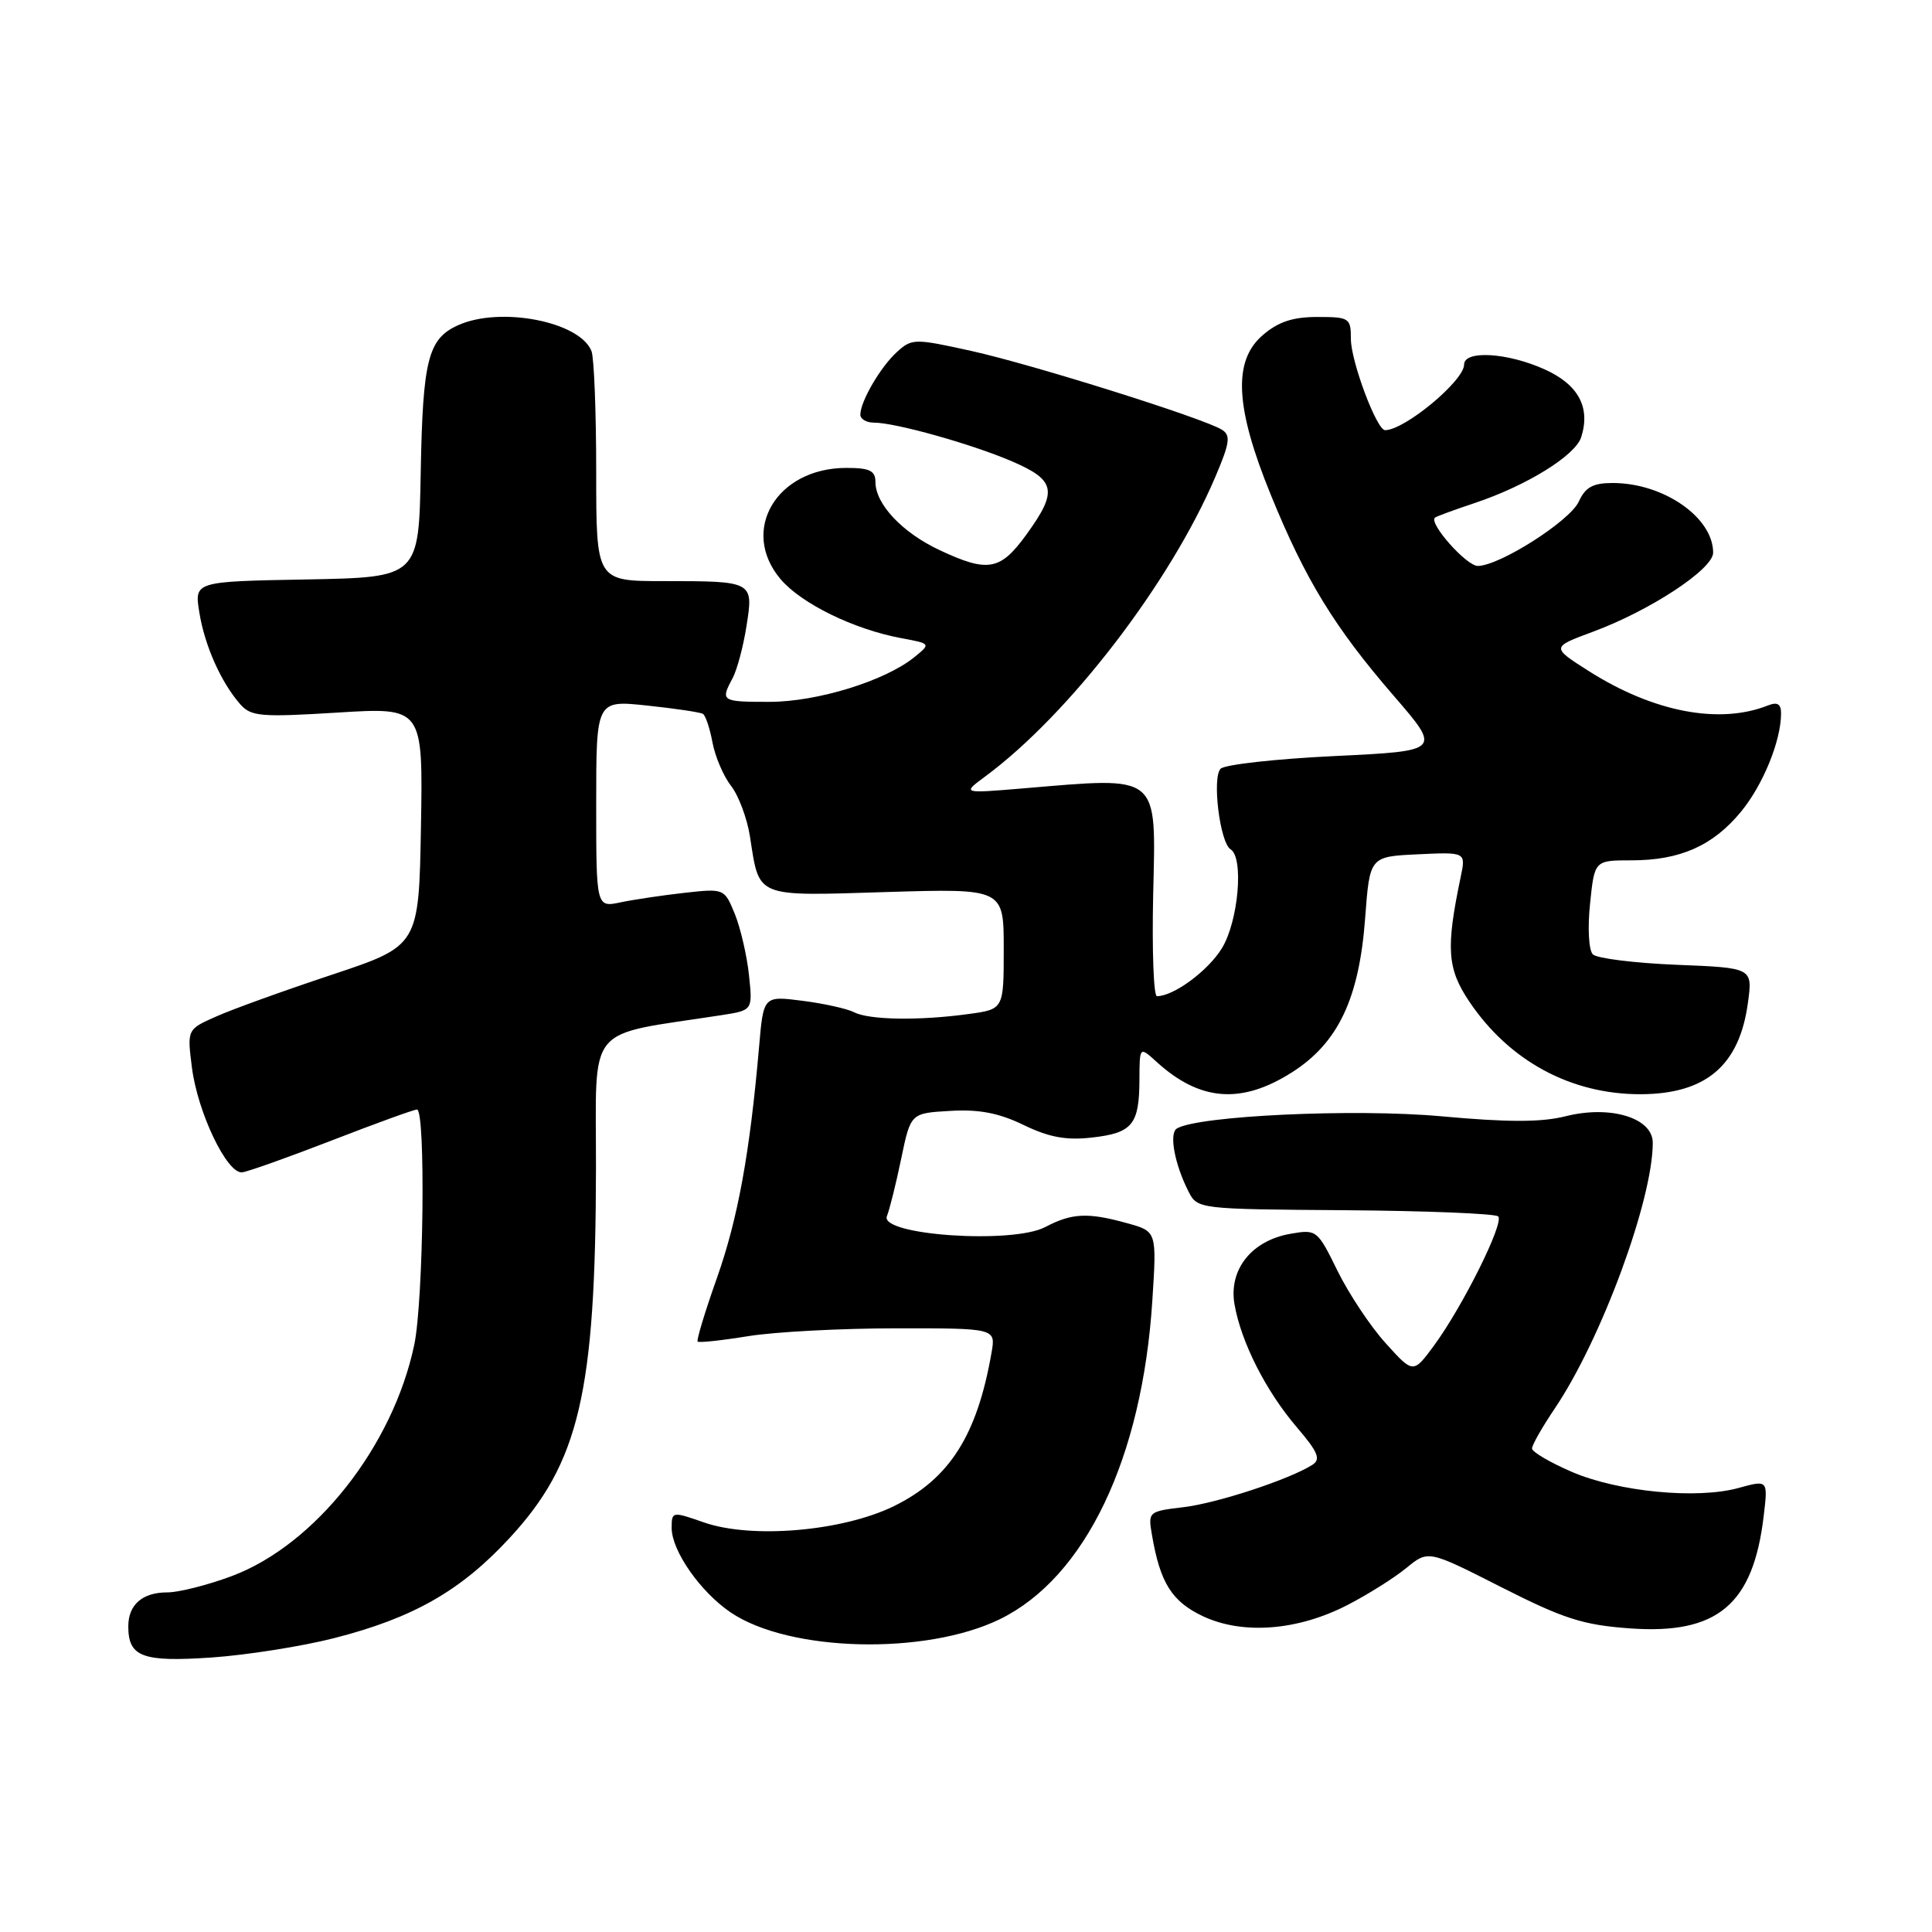 <?xml version="1.0" encoding="UTF-8" standalone="no"?>
<!DOCTYPE svg PUBLIC "-//W3C//DTD SVG 1.1//EN" "http://www.w3.org/Graphics/SVG/1.1/DTD/svg11.dtd" >
<svg xmlns="http://www.w3.org/2000/svg" xmlns:xlink="http://www.w3.org/1999/xlink" version="1.1" viewBox="0 0 256 256">
 <g >
 <path fill="currentColor"
d=" M 44.32 217.05 C 54.76 214.38 61.06 210.78 67.49 203.83 C 76.75 193.83 78.92 184.60 78.97 154.85 C 79.00 135.30 77.34 137.34 95.62 134.51 C 99.74 133.87 99.74 133.87 99.24 129.18 C 98.97 126.61 98.12 122.97 97.37 121.11 C 95.99 117.74 95.96 117.72 90.74 118.30 C 87.86 118.62 84.04 119.19 82.25 119.56 C 79.00 120.25 79.00 120.25 79.00 106.51 C 79.00 92.77 79.00 92.77 85.75 93.49 C 89.46 93.88 92.79 94.38 93.14 94.59 C 93.49 94.80 94.06 96.51 94.41 98.39 C 94.76 100.26 95.87 102.86 96.88 104.15 C 97.88 105.44 99.01 108.47 99.38 110.88 C 100.65 119.03 99.94 118.74 117.45 118.20 C 133.00 117.73 133.00 117.73 133.00 125.73 C 133.00 133.73 133.00 133.73 128.36 134.36 C 121.85 135.26 115.17 135.16 113.18 134.13 C 112.26 133.66 109.17 132.97 106.33 132.61 C 101.16 131.95 101.16 131.95 100.58 138.73 C 99.36 152.79 97.77 161.51 94.99 169.36 C 93.41 173.81 92.27 177.60 92.44 177.77 C 92.61 177.94 95.62 177.62 99.13 177.05 C 102.63 176.48 111.45 176.01 118.72 176.01 C 131.95 176.00 131.95 176.00 131.38 179.25 C 129.47 190.22 125.80 195.97 118.43 199.58 C 111.61 202.91 99.58 203.94 93.25 201.72 C 89.07 200.26 89.00 200.27 89.00 202.47 C 89.00 205.50 92.83 210.97 96.84 213.67 C 104.61 218.91 122.68 219.35 132.51 214.54 C 143.80 209.01 151.35 193.24 152.69 172.34 C 153.28 163.17 153.28 163.17 149.39 162.09 C 144.14 160.63 142.04 160.73 138.50 162.59 C 134.16 164.88 116.52 163.67 117.52 161.15 C 117.88 160.24 118.74 156.80 119.42 153.50 C 120.67 147.50 120.67 147.50 125.90 147.20 C 129.72 146.97 132.37 147.48 135.64 149.07 C 139.01 150.70 141.28 151.12 144.69 150.73 C 150.05 150.13 150.96 149.01 150.98 143.08 C 151.00 138.65 151.00 138.65 153.25 140.70 C 158.98 145.92 164.48 146.35 171.16 142.11 C 177.30 138.22 180.10 132.34 180.89 121.64 C 181.50 113.50 181.50 113.50 187.87 113.20 C 194.24 112.90 194.24 112.90 193.55 116.20 C 191.57 125.66 191.75 128.35 194.70 132.73 C 200.00 140.60 208.17 145.01 217.40 144.99 C 226.06 144.96 230.49 141.18 231.61 132.87 C 232.24 128.24 232.24 128.24 222.13 127.84 C 216.58 127.61 211.59 126.99 211.06 126.46 C 210.52 125.92 210.35 122.98 210.69 119.75 C 211.28 114.00 211.28 114.00 216.17 114.00 C 222.62 114.00 226.97 112.07 230.68 107.57 C 233.61 104.02 236.00 98.15 236.00 94.53 C 236.00 93.27 235.51 92.98 234.25 93.48 C 227.81 96.03 219.07 94.35 210.52 88.92 C 205.55 85.76 205.55 85.76 211.02 83.73 C 218.65 80.91 227.00 75.42 227.00 73.23 C 227.00 68.56 220.43 64.00 213.69 64.00 C 211.08 64.00 210.07 64.55 209.20 66.46 C 208.03 69.03 198.71 74.97 195.82 74.99 C 194.31 75.00 189.27 69.31 190.14 68.59 C 190.34 68.42 192.70 67.56 195.39 66.66 C 202.28 64.36 208.75 60.36 209.52 57.92 C 210.77 53.99 209.15 50.97 204.71 48.96 C 199.78 46.72 194.00 46.37 194.00 48.31 C 194.00 50.46 186.12 57.00 183.53 57.00 C 182.42 57.00 179.00 47.87 179.00 44.92 C 179.00 42.13 178.80 42.00 174.56 42.00 C 171.30 42.00 169.36 42.64 167.31 44.42 C 163.35 47.82 163.66 53.98 168.38 65.55 C 172.97 76.82 176.82 83.11 184.67 92.19 C 190.99 99.50 190.99 99.50 176.86 100.18 C 169.09 100.55 162.29 101.31 161.74 101.86 C 160.58 103.02 161.64 111.66 163.06 112.54 C 164.84 113.63 164.09 122.12 161.90 125.66 C 160.05 128.66 155.52 132.00 153.30 132.00 C 152.86 132.00 152.64 125.97 152.80 118.59 C 153.17 102.36 153.87 102.93 135.50 104.47 C 127.50 105.14 127.50 105.14 130.50 102.92 C 141.66 94.69 155.06 77.24 161.05 63.16 C 162.96 58.68 163.10 57.68 161.91 56.94 C 159.46 55.41 136.84 48.30 128.70 46.50 C 121.18 44.84 120.83 44.84 118.85 46.64 C 116.68 48.60 114.00 53.19 114.00 54.95 C 114.00 55.53 114.81 56.00 115.79 56.00 C 118.64 56.00 128.74 58.83 134.09 61.13 C 139.91 63.64 140.19 65.06 135.99 70.85 C 132.54 75.61 130.90 75.90 124.47 72.88 C 119.54 70.56 116.00 66.79 116.00 63.87 C 116.00 62.37 115.24 62.00 112.15 62.00 C 102.90 62.00 97.99 70.28 103.42 76.73 C 106.16 79.97 113.13 83.39 119.43 84.56 C 123.36 85.29 123.36 85.29 121.14 87.09 C 117.26 90.23 108.27 93.00 101.96 93.00 C 95.57 93.00 95.44 92.91 97.07 89.87 C 97.66 88.77 98.49 85.67 98.91 82.98 C 99.86 77.01 99.84 77.00 87.92 77.00 C 79.00 77.00 79.00 77.00 79.00 62.58 C 79.00 54.65 78.72 47.44 78.38 46.54 C 76.87 42.61 66.27 40.55 60.66 43.11 C 56.72 44.90 56.02 47.69 55.75 62.50 C 55.50 76.50 55.50 76.50 40.63 76.78 C 25.75 77.05 25.75 77.05 26.41 81.13 C 27.11 85.52 29.28 90.41 31.83 93.31 C 33.26 94.94 34.55 95.05 44.73 94.42 C 56.05 93.72 56.05 93.72 55.78 109.52 C 55.50 125.32 55.50 125.32 44.00 129.15 C 37.67 131.25 30.77 133.74 28.65 134.69 C 24.79 136.40 24.79 136.40 25.43 141.45 C 26.19 147.43 30.09 155.57 32.09 155.34 C 32.86 155.25 38.22 153.34 44.00 151.10 C 49.78 148.86 54.84 147.02 55.25 147.02 C 56.42 146.99 56.13 172.29 54.89 178.20 C 52.06 191.65 41.75 204.71 30.71 208.84 C 27.53 210.03 23.68 211.00 22.16 211.00 C 18.87 211.00 17.00 212.63 17.00 215.50 C 17.00 219.55 18.87 220.25 28.00 219.63 C 32.67 219.31 40.02 218.15 44.32 217.05 Z  M 178.61 212.64 C 181.30 211.25 184.79 209.05 186.37 207.75 C 189.25 205.39 189.25 205.39 198.95 210.32 C 207.20 214.50 209.75 215.32 215.98 215.77 C 227.58 216.60 232.31 212.62 233.70 200.87 C 234.27 196.09 234.27 196.09 230.38 197.16 C 224.86 198.69 214.39 197.67 208.25 195.02 C 205.36 193.77 203.00 192.38 203.00 191.93 C 203.00 191.47 204.36 189.09 206.01 186.64 C 212.18 177.50 219.00 159.00 219.00 151.42 C 219.00 148.12 213.38 146.41 207.45 147.91 C 204.22 148.72 199.79 148.72 190.93 147.91 C 179.48 146.87 158.69 147.84 155.93 149.54 C 154.89 150.19 155.64 154.24 157.47 157.86 C 158.67 160.21 158.74 160.22 178.25 160.36 C 189.02 160.44 198.14 160.81 198.52 161.18 C 199.34 162.01 193.86 173.04 190.03 178.27 C 187.26 182.03 187.26 182.03 183.61 177.98 C 181.59 175.76 178.73 171.44 177.23 168.40 C 174.57 162.97 174.45 162.88 171.01 163.48 C 165.83 164.38 162.78 168.23 163.58 172.84 C 164.46 177.87 167.75 184.35 171.87 189.16 C 174.64 192.40 175.04 193.36 173.91 194.09 C 170.89 196.02 161.29 199.18 156.81 199.71 C 152.18 200.26 152.11 200.32 152.64 203.38 C 153.72 209.75 155.28 212.22 159.42 214.17 C 164.70 216.64 172.00 216.07 178.61 212.64 Z "/>
</g>
</svg>